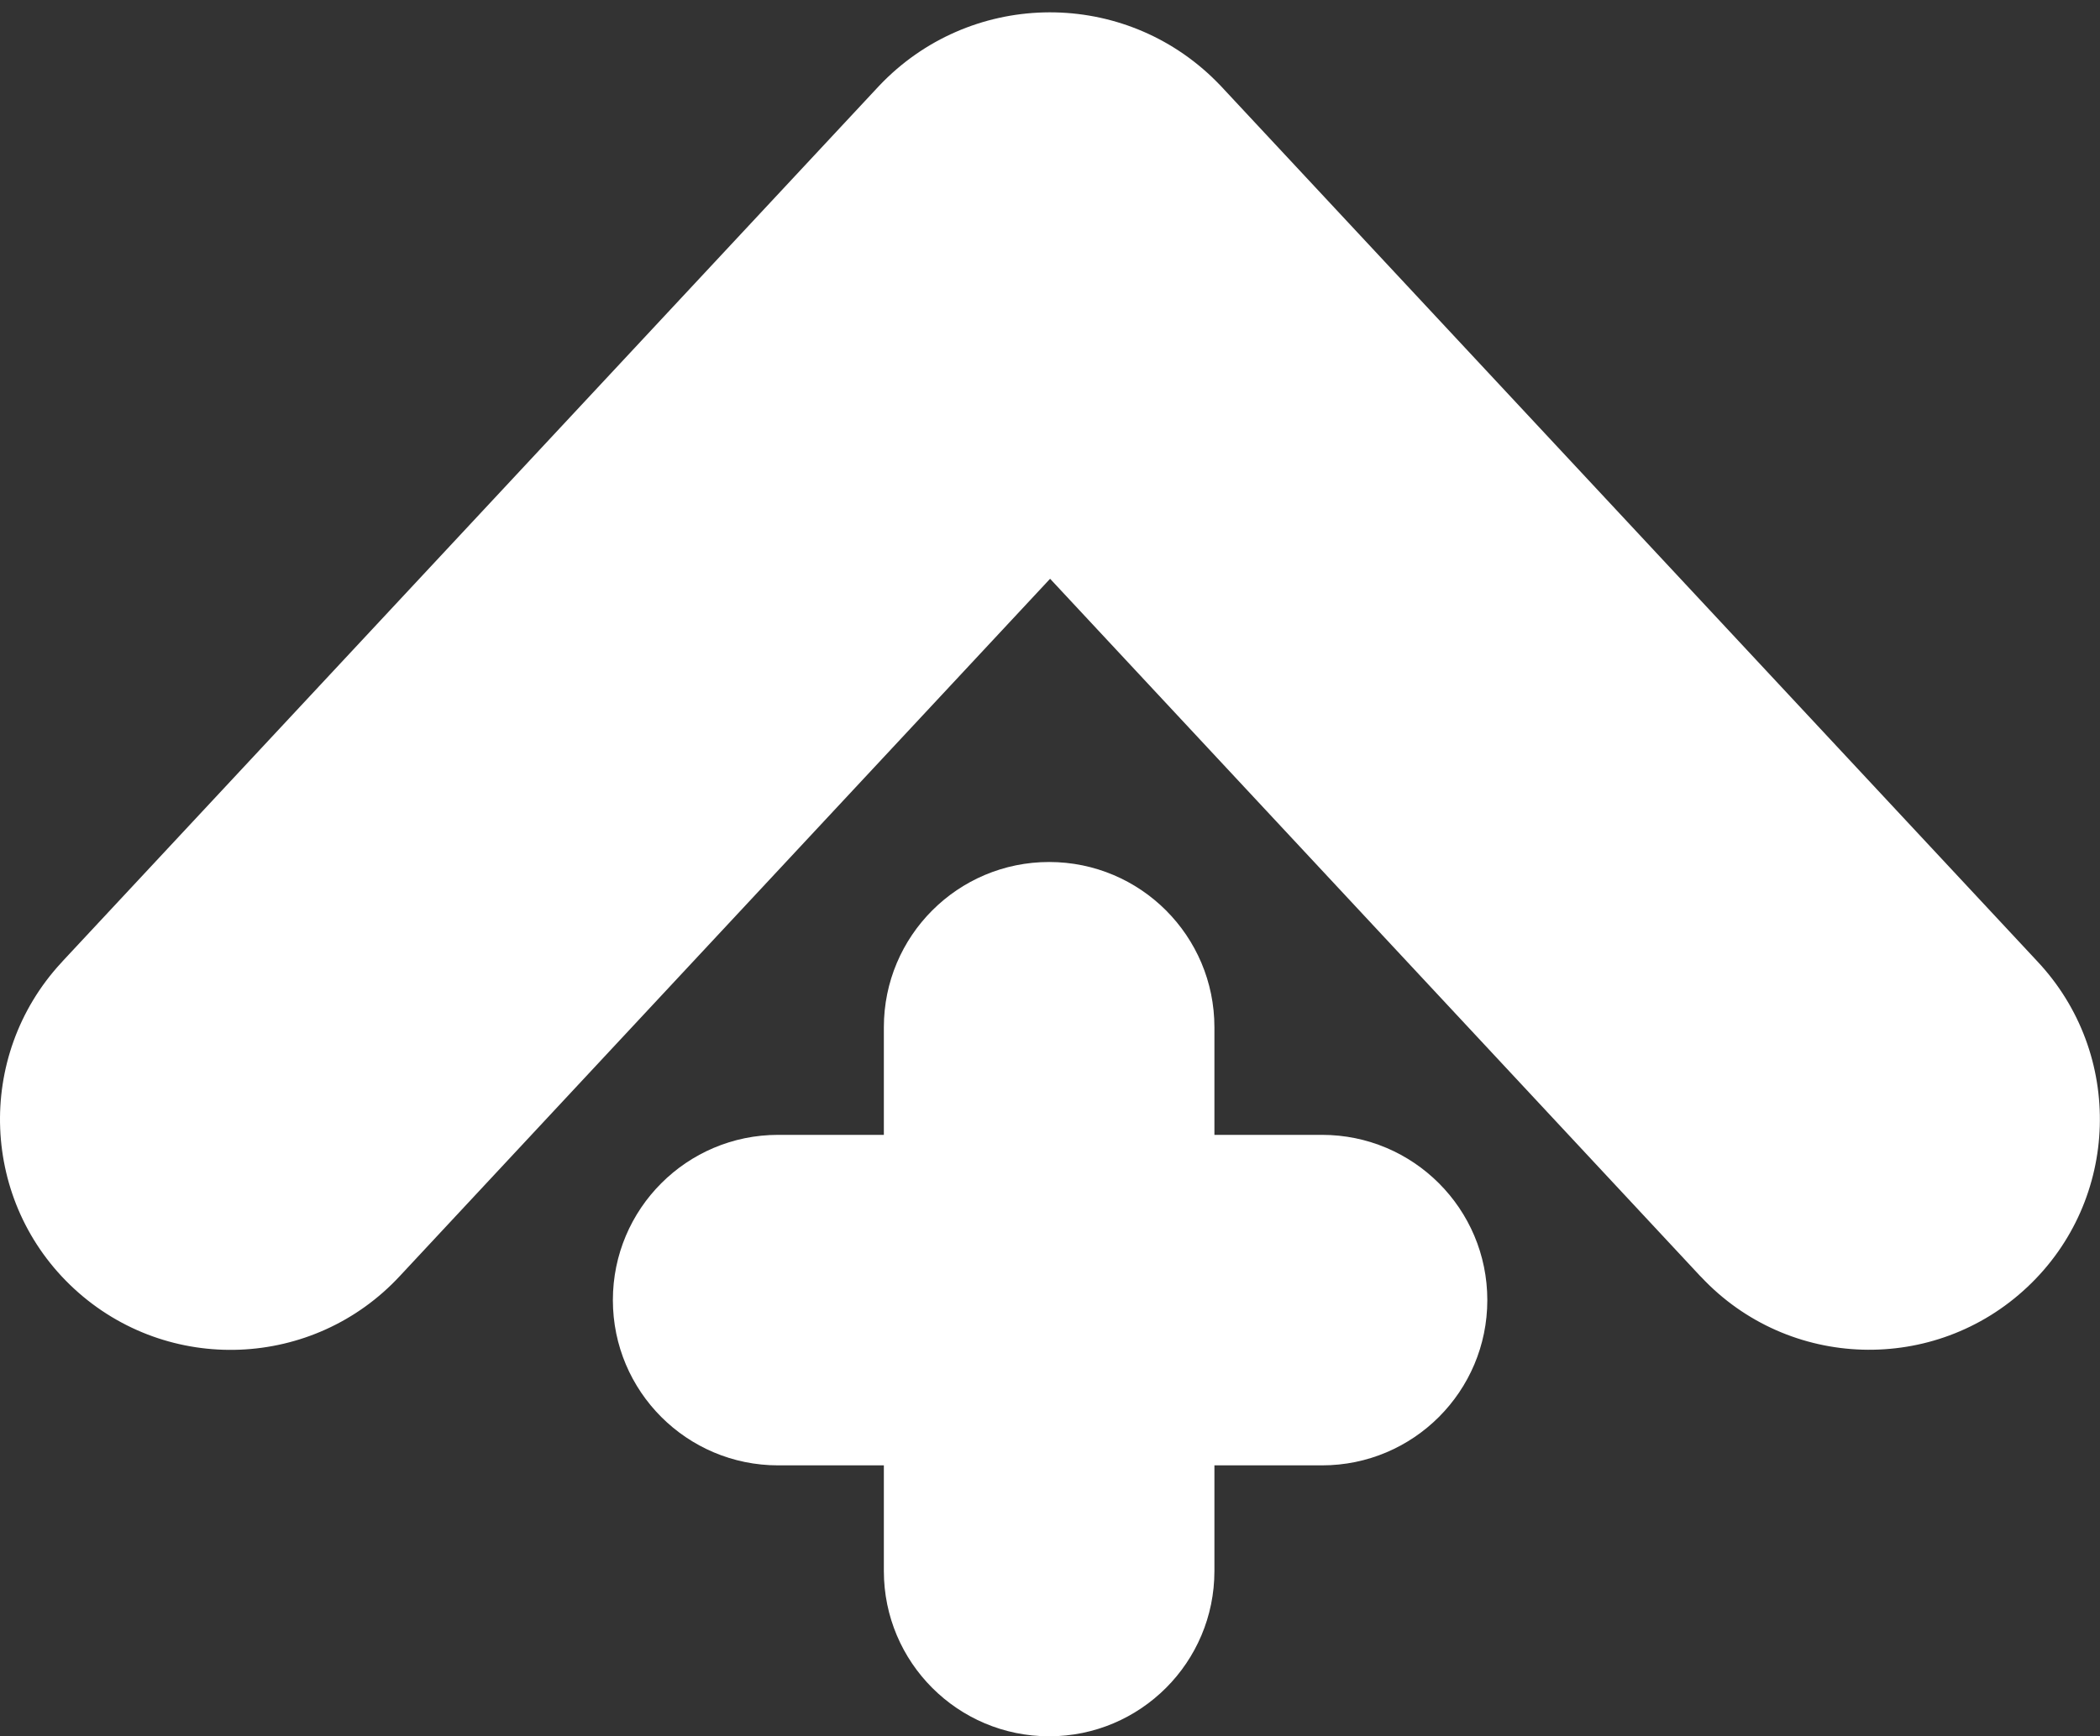 <?xml version="1.0" encoding="utf-8"?>
<!-- Generator: Adobe Illustrator 27.1.1, SVG Export Plug-In . SVG Version: 6.00 Build 0)  -->
<svg version="1.1" id="Calque_1" xmlns="http://www.w3.org/2000/svg" xmlns:xlink="http://www.w3.org/1999/xlink" x="0px" y="0px"
	 viewBox="0 0 1092.7 903.6" style="enable-background:new 0 0 1092.7 903.6;" xml:space="preserve">
<rect x="0" y="0" width="1092.7" height="903.6" fill="#333333" stroke="none"/>
<style type="text/css">
	.st0{fill:#FFFFFF;}
</style>
<path id="Union_9" class="st0" d="M459.9,817.6v-55h-55c-47.5,0-86-38.5-86-86c0-47.5,38.5-86,86-86h55v-56c0-47.5,38.5-86,86-86
	c47.5,0,86,38.5,86,86v56h56c47.5,0,86,38.5,86,86c0,47.5-38.5,86-86,86h-56v55c0,47.5-38.5,86-86,86
	C498.4,903.6,459.9,865.1,459.9,817.6z"/>
<path id="Union_6" class="st0" d="M884.5,663.9L546.4,301.2L208.2,663.9c-45,48.7-120.9,51.7-169.6,6.8s-51.7-120.9-6.8-169.6
	c0.3-0.3,0.6-0.6,0.8-0.9L457.5,44.6c46.6-49.1,124.1-51.1,173.1-4.5c1.5,1.5,3.1,3,4.5,4.5l424.9,455.6
	c45.4,48.2,43.2,124.2-5.1,169.6c-48.2,45.4-124.2,43.2-169.6-5.1C885.1,664.5,884.8,664.2,884.5,663.9z"/>
</svg>
